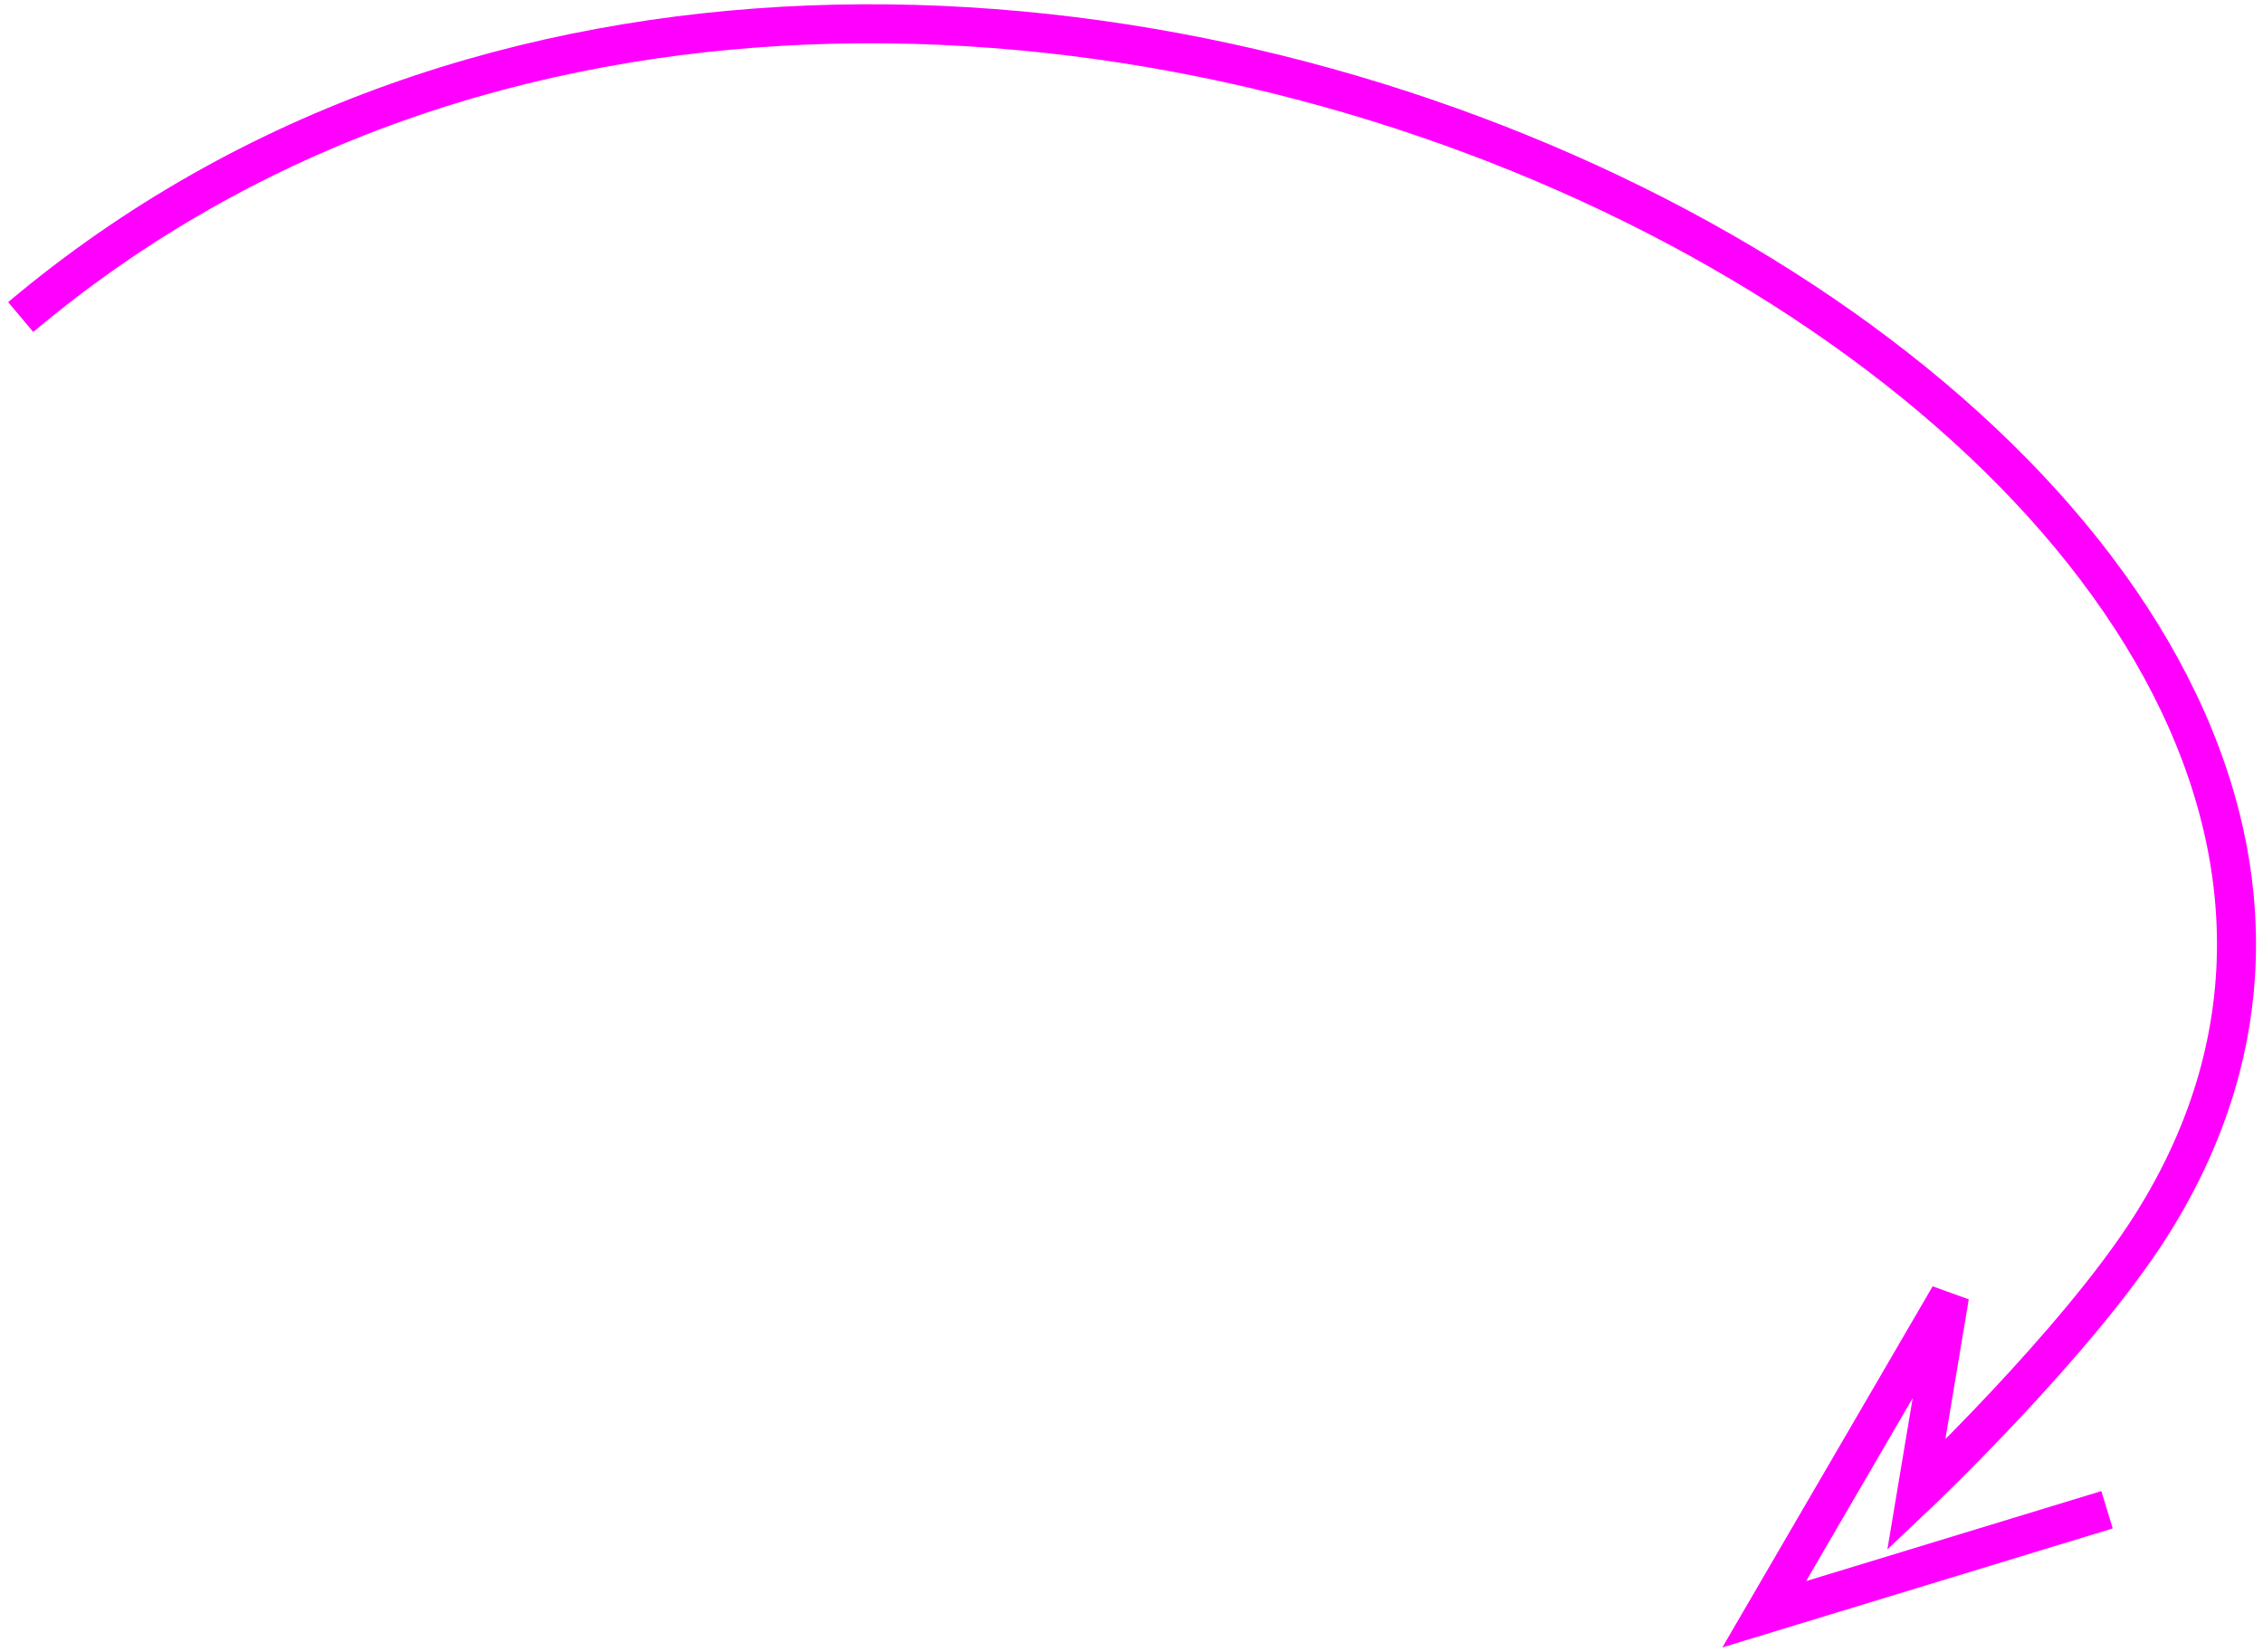 <svg width="174" height="127" viewBox="0 0 174 127" fill="none" xmlns="http://www.w3.org/2000/svg">
<path d="M1.592 24.377C72.272 -35.091 202.54 35.327 165.445 94.158C159.699 103.271 147.336 114.968 147.336 114.968L149.896 99.657L135.651 124.117L162.008 116.083" stroke="#FF00FF" stroke-width="3"/>
</svg>

